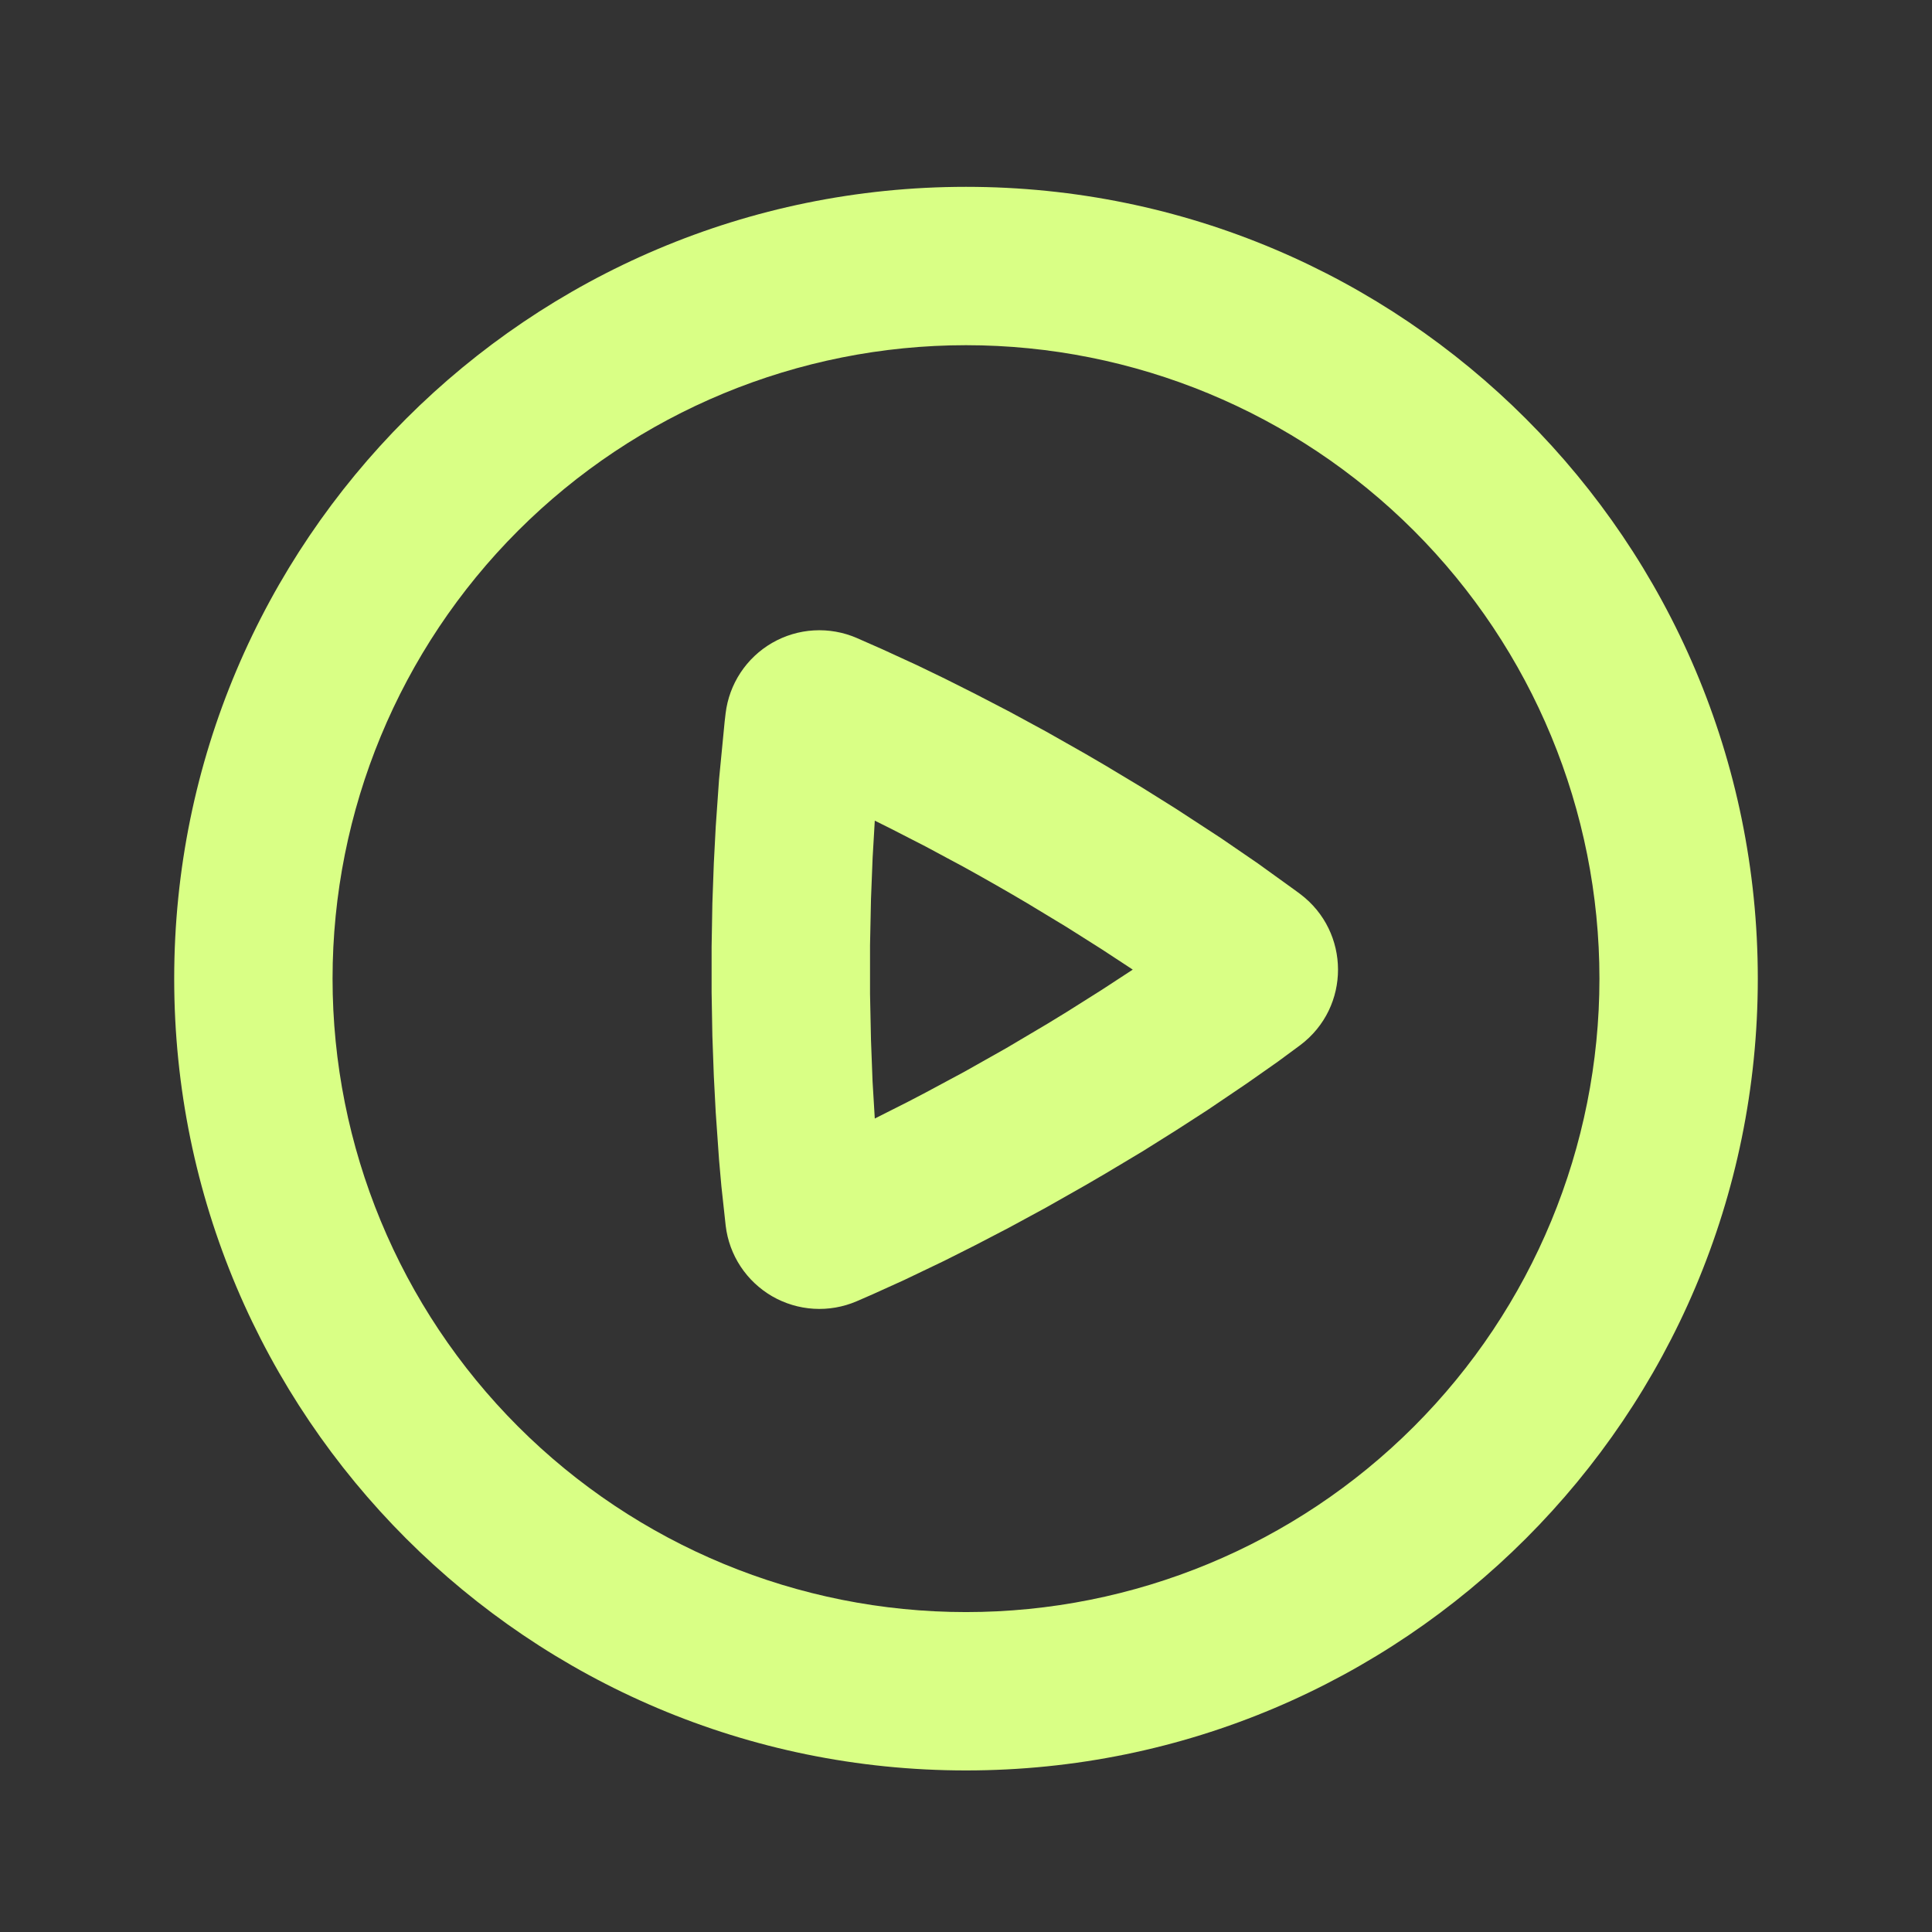 <svg width="61" height="61" viewBox="0 0 61 61" fill="none" xmlns="http://www.w3.org/2000/svg">
<rect x="0" y="0" width="61" height="61" fill="#333333" stroke="none"/>
<path fill-rule="evenodd" clip-rule="evenodd" d="M30.5 5.899C44.307 5.899 55.5 17.091 55.5 30.899C55.5 44.706 44.307 55.899 30.5 55.899C16.692 55.899 5.5 44.706 5.5 30.899C5.5 17.091 16.692 5.899 30.5 5.899ZM30.5 10.899C25.196 10.899 20.109 13.006 16.358 16.756C12.607 20.507 10.5 25.594 10.5 30.899C10.5 36.203 12.607 41.29 16.358 45.041C20.109 48.792 25.196 50.899 30.5 50.899C35.804 50.899 40.891 48.792 44.642 45.041C48.393 41.29 50.5 36.203 50.5 30.899C50.5 25.594 48.393 20.507 44.642 16.756C40.891 13.006 35.804 10.899 30.5 10.899ZM22.91 22.524C22.965 22.064 23.127 21.623 23.382 21.237C23.638 20.85 23.98 20.528 24.381 20.297C24.782 20.066 25.232 19.931 25.695 19.904C26.157 19.877 26.619 19.958 27.045 20.141L27.858 20.499L28.957 21.004L29.83 21.426L30.805 21.916L31.88 22.474L33.035 23.101L34.27 23.801L34.892 24.164L36.065 24.869L37.135 25.539L38.545 26.459L39.705 27.254L40.843 28.074L41.05 28.226C42.638 29.419 42.65 31.799 41.053 32.999L40.345 33.521L39.362 34.211L38.123 35.049L37.155 35.674L36.08 36.349L34.898 37.056C34.693 37.178 34.483 37.3 34.267 37.424L33.023 38.129L31.858 38.761L30.782 39.321L29.808 39.811L28.545 40.416L27.545 40.869L27.04 41.089C26.615 41.27 26.153 41.35 25.691 41.322C25.229 41.294 24.781 41.159 24.38 40.928C23.98 40.696 23.639 40.375 23.384 39.989C23.129 39.603 22.968 39.163 22.913 38.704L22.777 37.456L22.703 36.621L22.598 35.124L22.538 33.974L22.492 32.709L22.468 31.336V29.889L22.492 28.519L22.538 27.254L22.598 26.104L22.703 24.606L22.88 22.781L22.91 22.524ZM27.62 25.911L27.552 27.079L27.5 28.391L27.47 29.841V31.386L27.5 32.836L27.55 34.149L27.62 35.316L28.66 34.791L29.225 34.496L30.445 33.841L31.77 33.094L33.075 32.321L33.68 31.951L34.79 31.251L35.765 30.614L34.785 29.971L33.675 29.269L32.435 28.519C31.78 28.131 31.119 27.754 30.453 27.386L29.233 26.731L28.128 26.164L27.62 25.911Z" fill="#D9FF85"/>
</svg>
